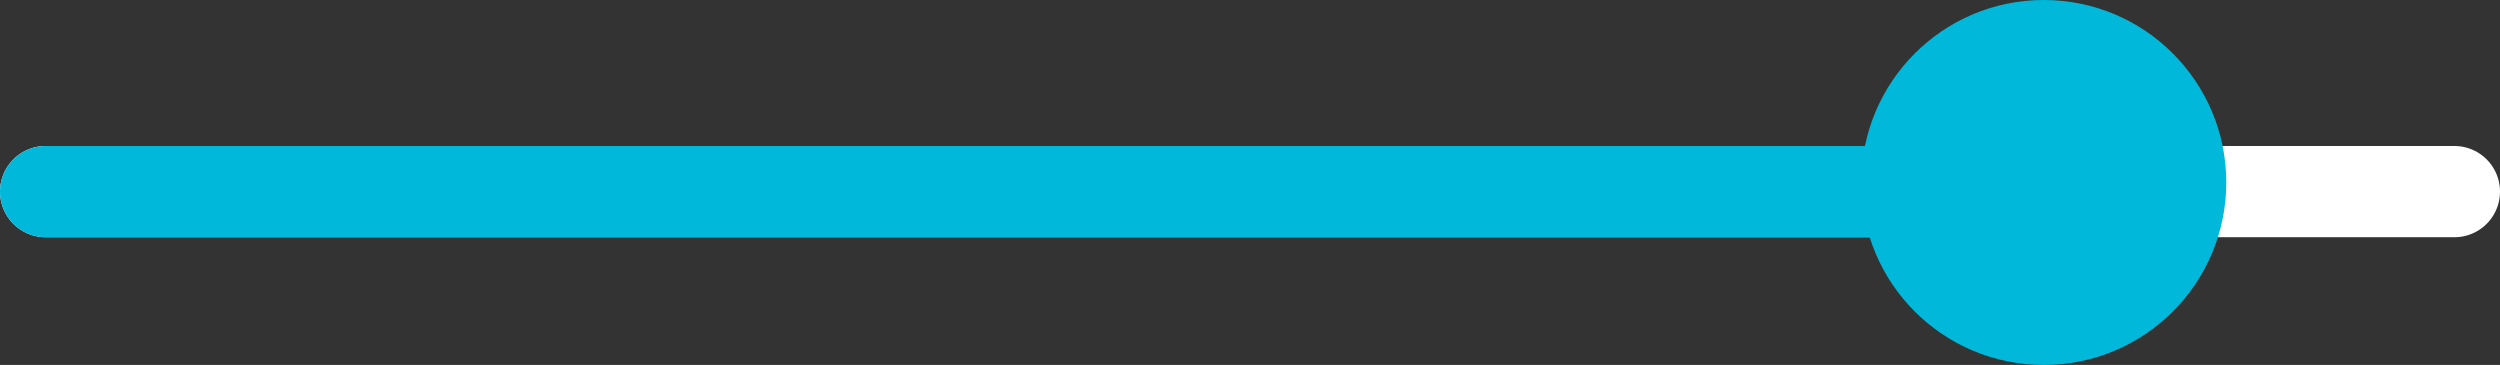 <svg width="137" height="20" viewBox="0 0 137 20" fill="none" xmlns="http://www.w3.org/2000/svg">
<rect x="0" y="0" width="137" height="20" fill="#333333" stroke="none"/>
<line x1="2.5" y1="10.5" x2="134.5" y2="10.5" stroke="white" stroke-width="5" stroke-linecap="round" stroke-linejoin="round"/>
<line x1="2.5" y1="10.5" x2="109.5" y2="10.5" stroke="#00B9DA" stroke-width="5" stroke-linecap="round" stroke-linejoin="round"/>
<circle cx="112" cy="10" r="10" fill="#00B9DA"/>
</svg>
